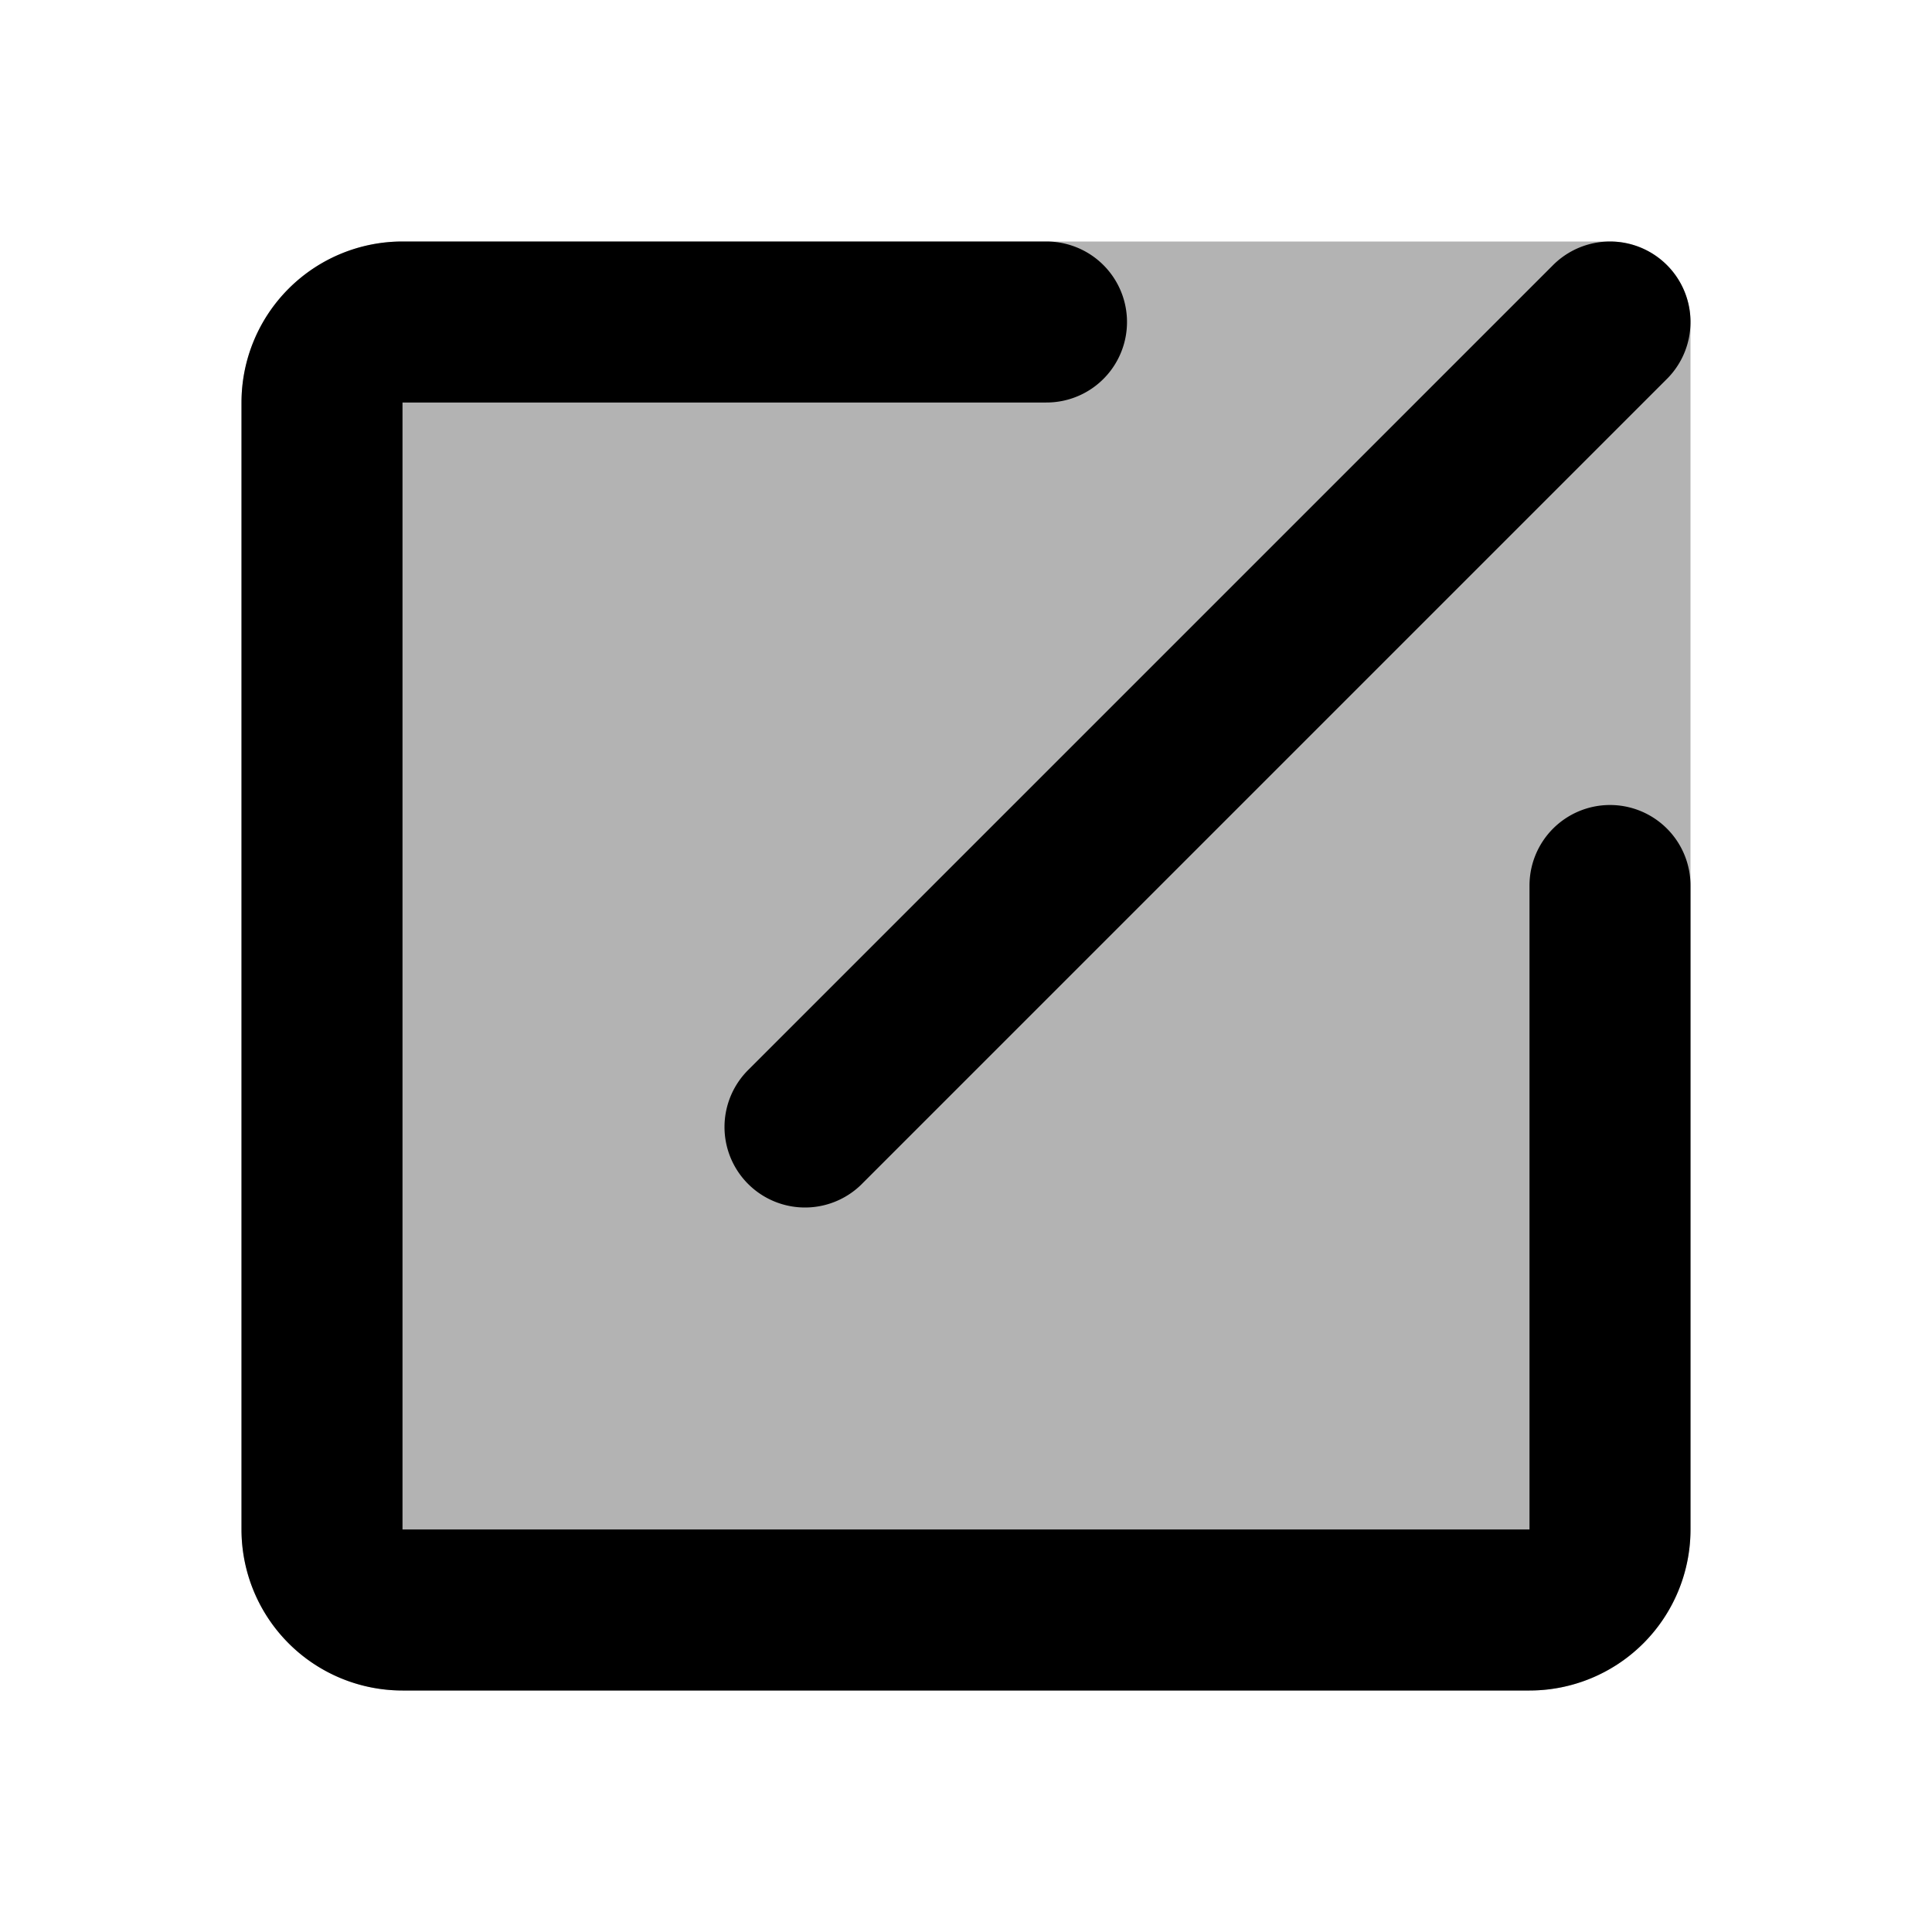 <svg xmlns="http://www.w3.org/2000/svg" width="24" height="24" viewBox="0 0 24 24" fill="none">
    <path fill="currentColor" fill-rule="evenodd" d="M3 5a2 2 0 0 1 2-2h15a1 1 0 0 1 1 1v15a2 2 0 0 1-2 2H5a2 2 0 0 1-2-2z" clip-rule="evenodd" opacity=".3"/>
    <path stroke="currentColor" stroke-linecap="round" stroke-width="2" d="M20 11v8a1 1 0 0 1-1 1H5a1 1 0 0 1-1-1V5a1 1 0 0 1 1-1h8m7 0L10 14"/>
</svg>